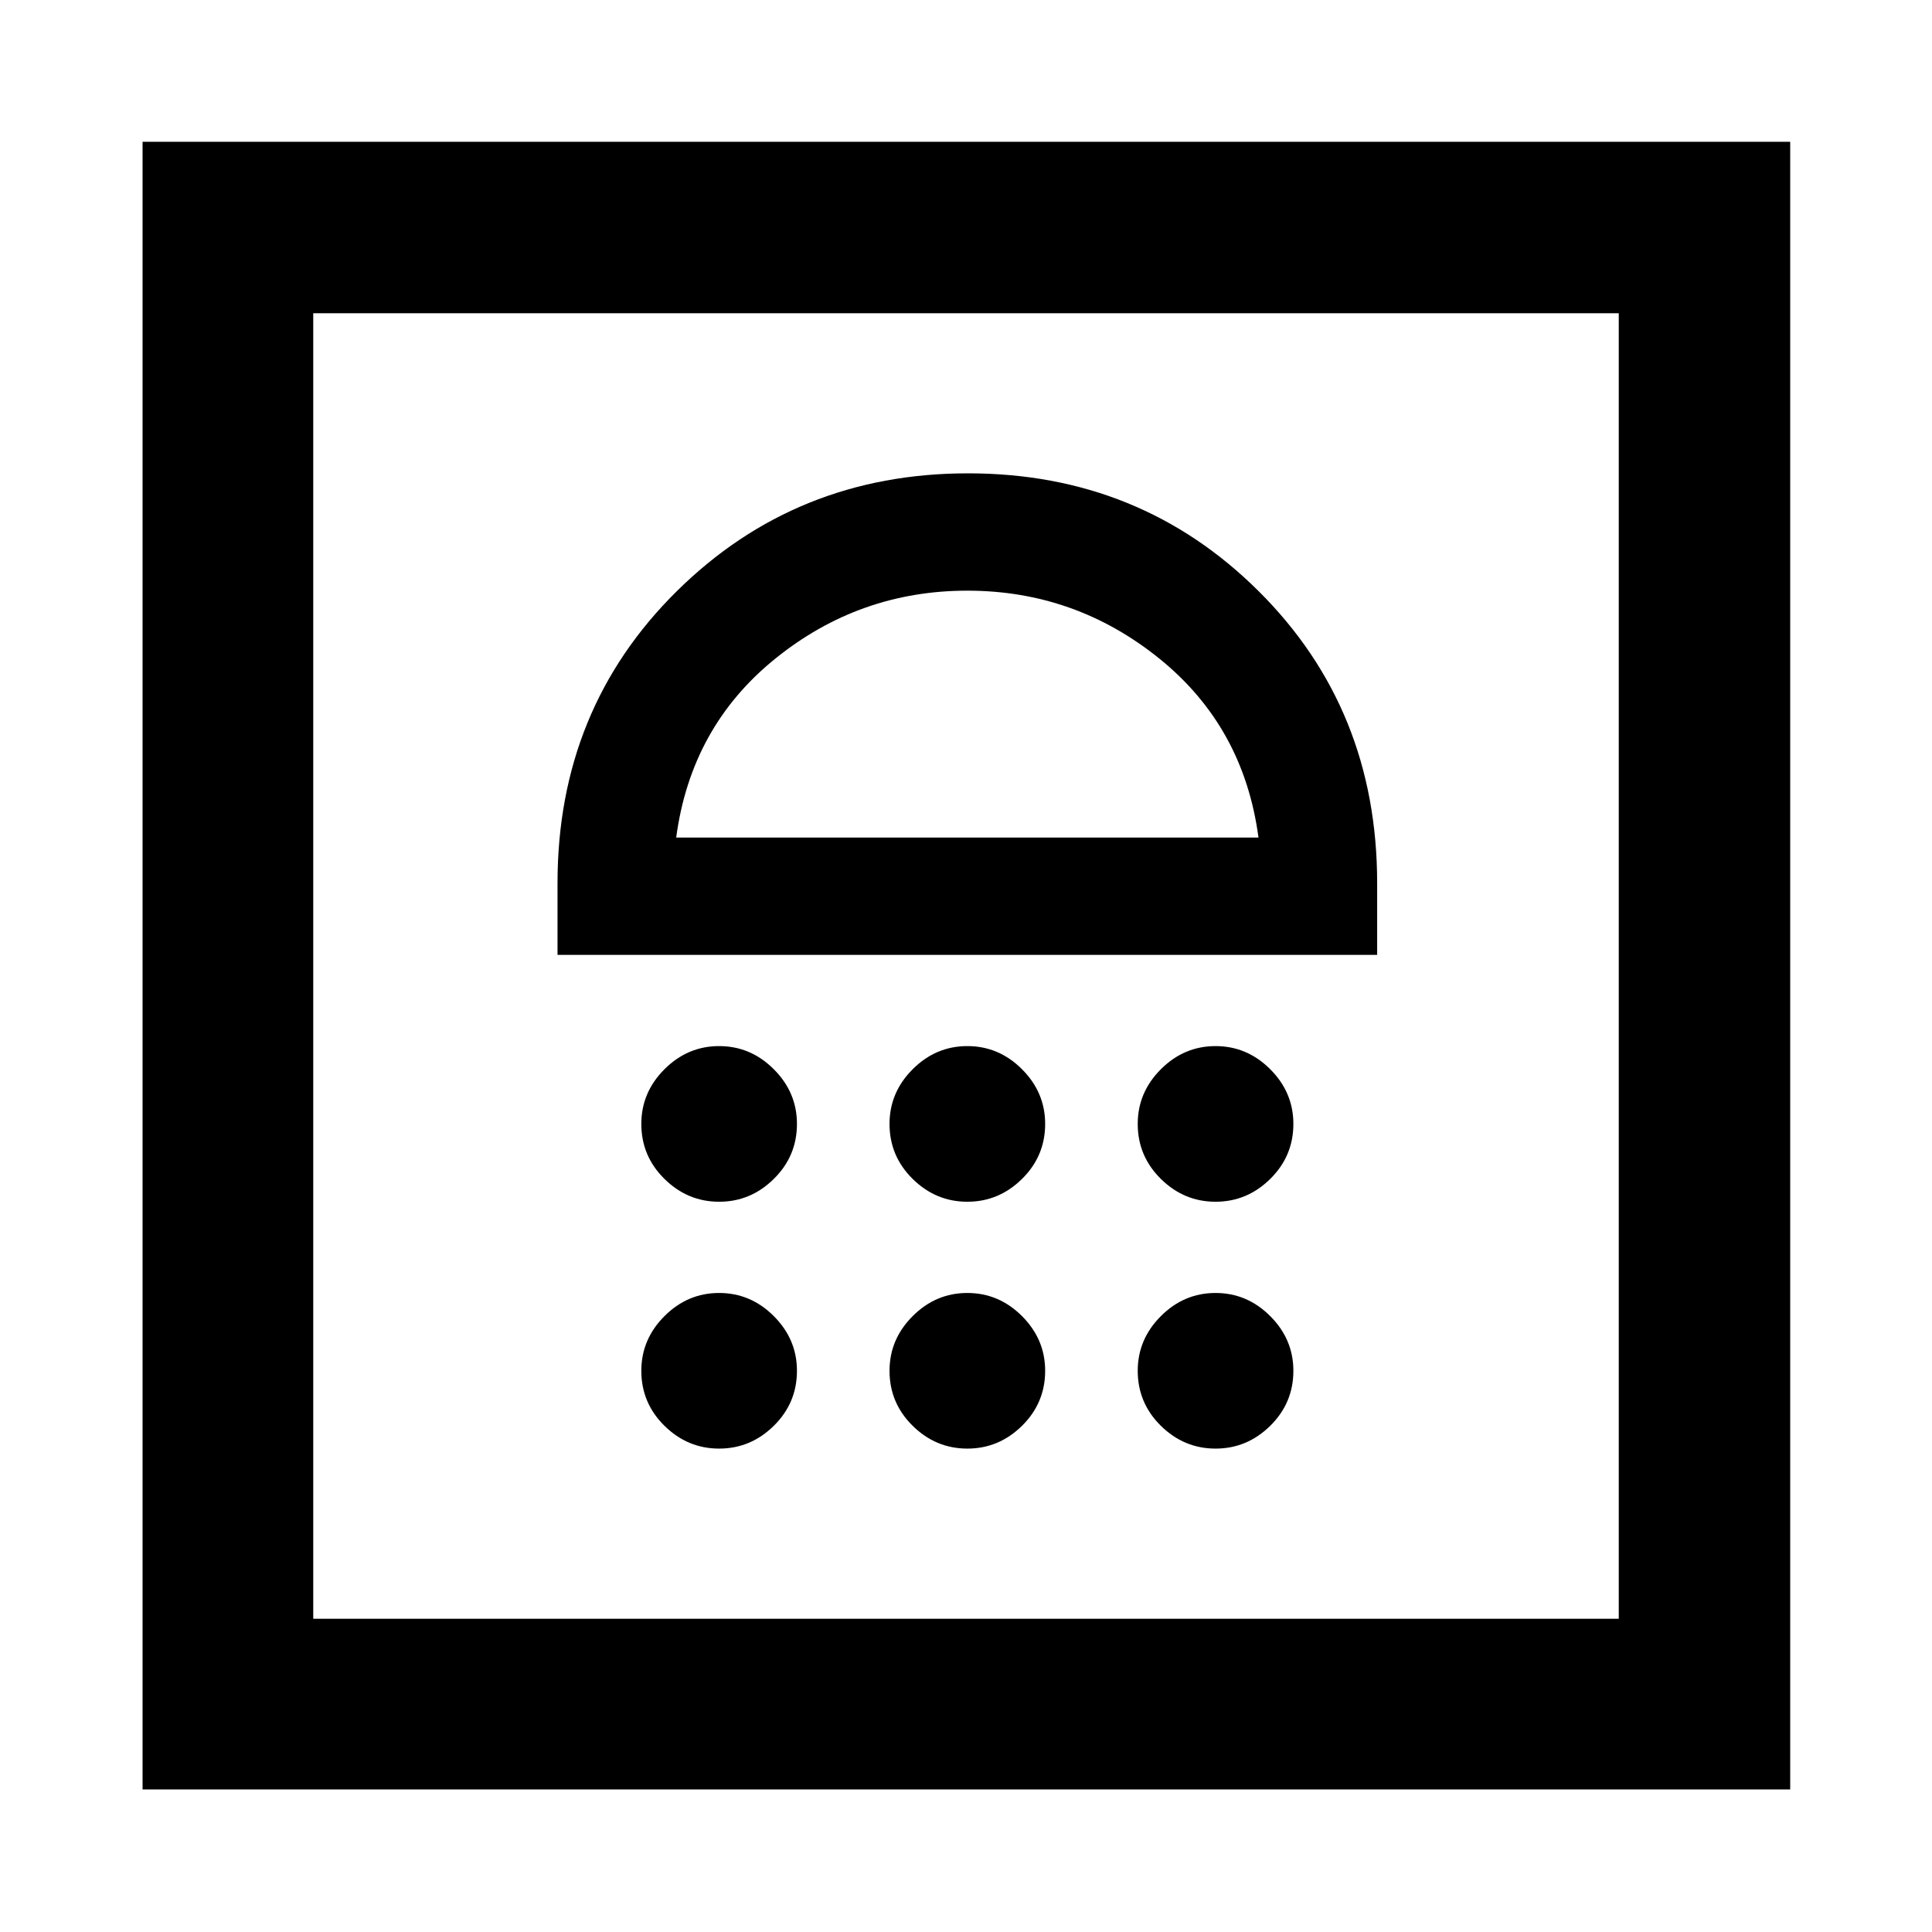 <svg xmlns="http://www.w3.org/2000/svg" height="40" viewBox="0 -960 960 960" width="40"><path d="M357.33-240.2q15.67 0 27.17-11.33 11.5-11.33 11.5-27.33 0-15.67-11.5-27.17-11.5-11.5-27.17-11.5-15.66 0-27.16 11.5t-11.5 27.17q0 16 11.5 27.33 11.5 11.33 27.16 11.33Zm123.34 0q15.66 0 27.16-11.33t11.5-27.33q0-15.67-11.5-27.17-11.5-11.5-27.16-11.5-15.67 0-27.17 11.5-11.5 11.5-11.5 27.17 0 16 11.5 27.33 11.5 11.33 27.17 11.33Zm123.33 0q15.67 0 27.17-11.33 11.5-11.33 11.5-27.33 0-15.67-11.5-27.17-11.5-11.5-27.17-11.5-15.67 0-27.17 11.5-11.5 11.5-11.5 27.17 0 16 11.5 27.33 11.5 11.33 27.17 11.33ZM357.33-362.86q15.67 0 27.17-11.34 11.5-11.33 11.5-27.33 0-15.67-11.5-27.17-11.5-11.5-27.17-11.5-15.66 0-27.16 11.5t-11.5 27.17q0 16 11.5 27.33 11.5 11.34 27.16 11.34Zm123.34 0q15.66 0 27.16-11.34 11.5-11.33 11.5-27.33 0-15.67-11.5-27.17-11.5-11.5-27.16-11.5-15.67 0-27.17 11.5-11.5 11.5-11.5 27.17 0 16 11.5 27.33 11.5 11.34 27.17 11.34Zm123.33 0q15.67 0 27.17-11.34 11.5-11.33 11.5-27.33 0-15.67-11.5-27.17-11.5-11.5-27.17-11.5-15.67 0-27.17 11.5-11.5 11.5-11.5 27.17 0 16 11.5 27.33 11.5 11.34 27.17 11.34ZM277.03-485.53H684.3v-35.64q0-86.49-58.87-145.06-58.88-58.57-144.39-58.57-85.51 0-144.76 58.57-59.25 58.57-59.25 145.06v35.64Zm58.97-58.3q7.33-55 49.17-88.84 41.83-33.83 95.5-33.83 53.66 0 95.5 33.83 41.83 33.84 49.16 88.84H336ZM70.84-70.84v-818.7h818.7v818.7H70.84Zm84.81-84.81h648.7v-648.7h-648.7v648.7Zm0 0v-648.7 648.7Z"/></svg>